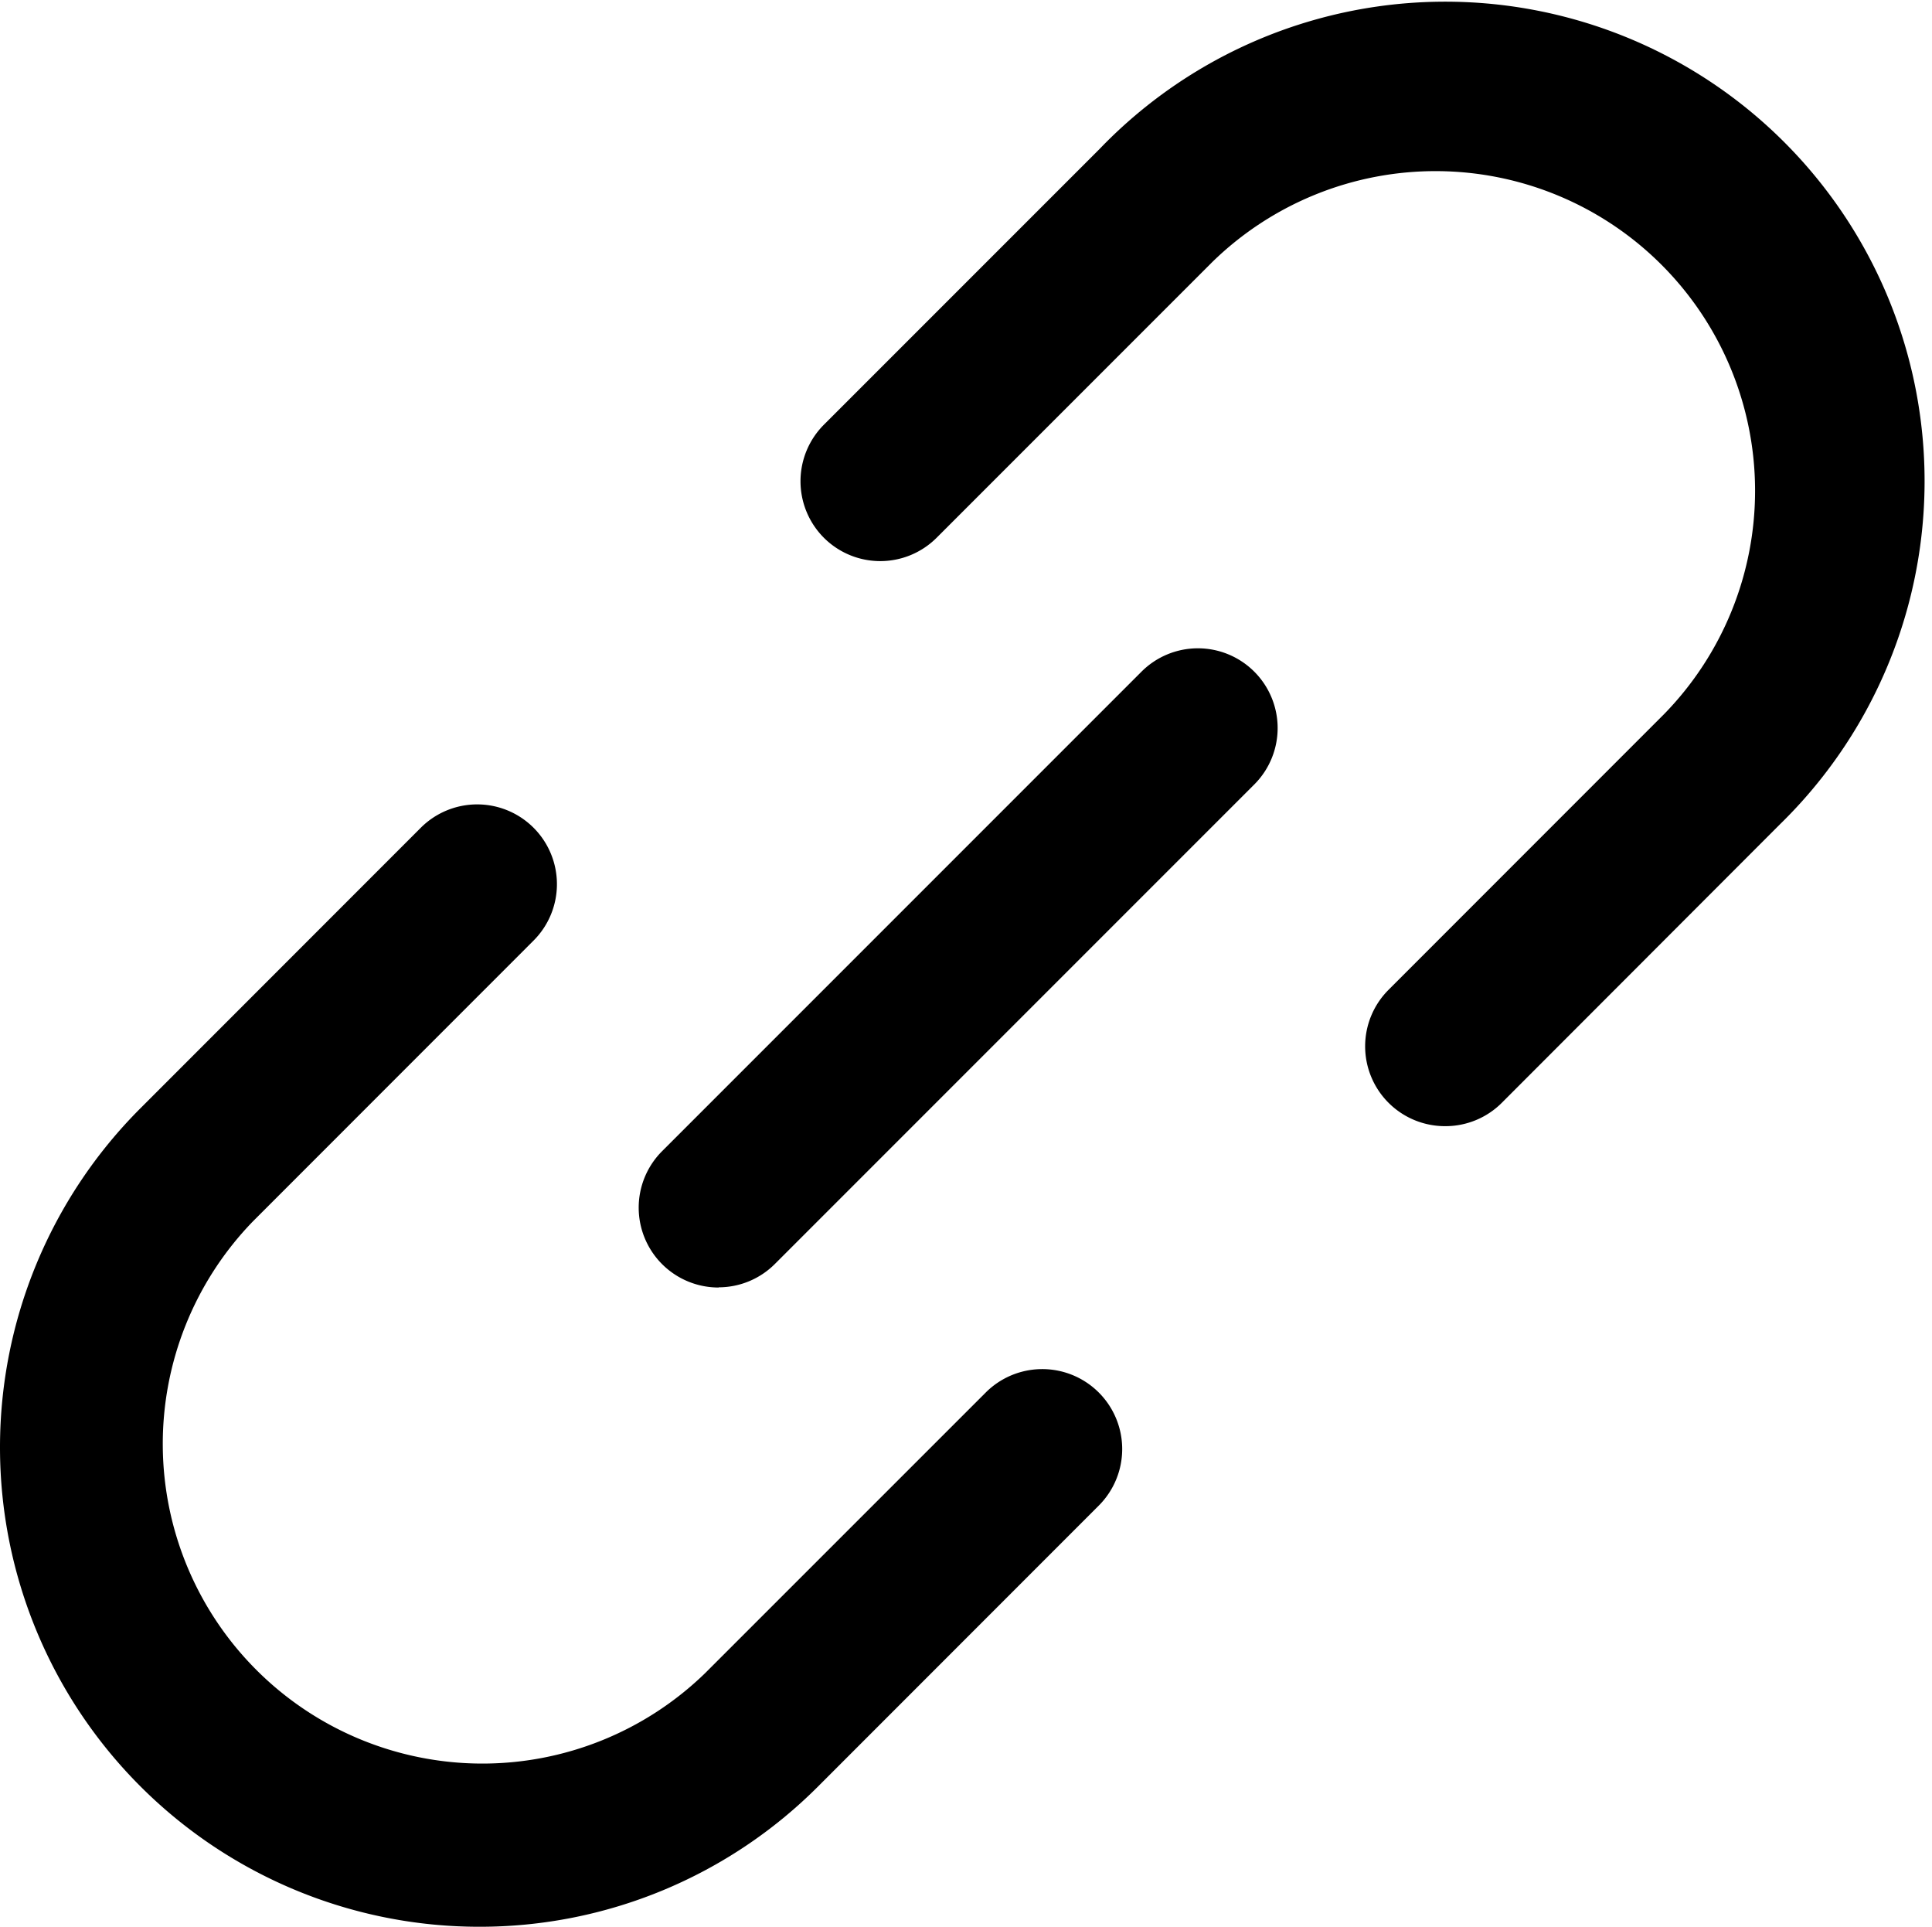 <?xml version="1.0" standalone="no"?><!DOCTYPE svg PUBLIC "-//W3C//DTD SVG 1.1//EN" "http://www.w3.org/Graphics/SVG/1.1/DTD/svg11.dtd"><svg t="1565250348436" class="icon" viewBox="0 0 1027 1024" version="1.1" xmlns="http://www.w3.org/2000/svg" p-id="20976" xmlns:xlink="http://www.w3.org/1999/xlink" width="200.586" height="200"><defs><style type="text/css"></style></defs><path d="M768.134 598.511a42.442 42.442 0 0 1-30.071-72.411l146.557-146.608a169.869 169.869 0 0 0-240.214-240.214l-146.506 146.506a42.391 42.391 0 0 1-59.964 0 42.518 42.518 0 0 1 0-60.041l146.506-146.506A254.803 254.803 0 1 1 946.267 438.003l-1.581 1.581-146.353 146.506a42.314 42.314 0 0 1-30.02 12.421M254.752 1024a254.803 254.803 0 0 1-180.199-434.9L223.686 439.916a42.391 42.391 0 0 1 59.939 0 42.391 42.391 0 0 1 0 59.964L134.492 649.064a169.894 169.894 0 0 0 240.265 240.214l149.235-149.209a42.442 42.442 0 0 1 60.092 60.092l-149.158 149.209A254.089 254.089 0 0 1 254.752 1024m127.402-339.738a42.442 42.442 0 0 1-30.173-72.488l254.803-254.803a42.391 42.391 0 0 1 59.964 0 42.391 42.391 0 0 1 0 59.939l-254.803 254.803a42.314 42.314 0 0 1-29.918 12.447" p-id="20977"></path></svg>